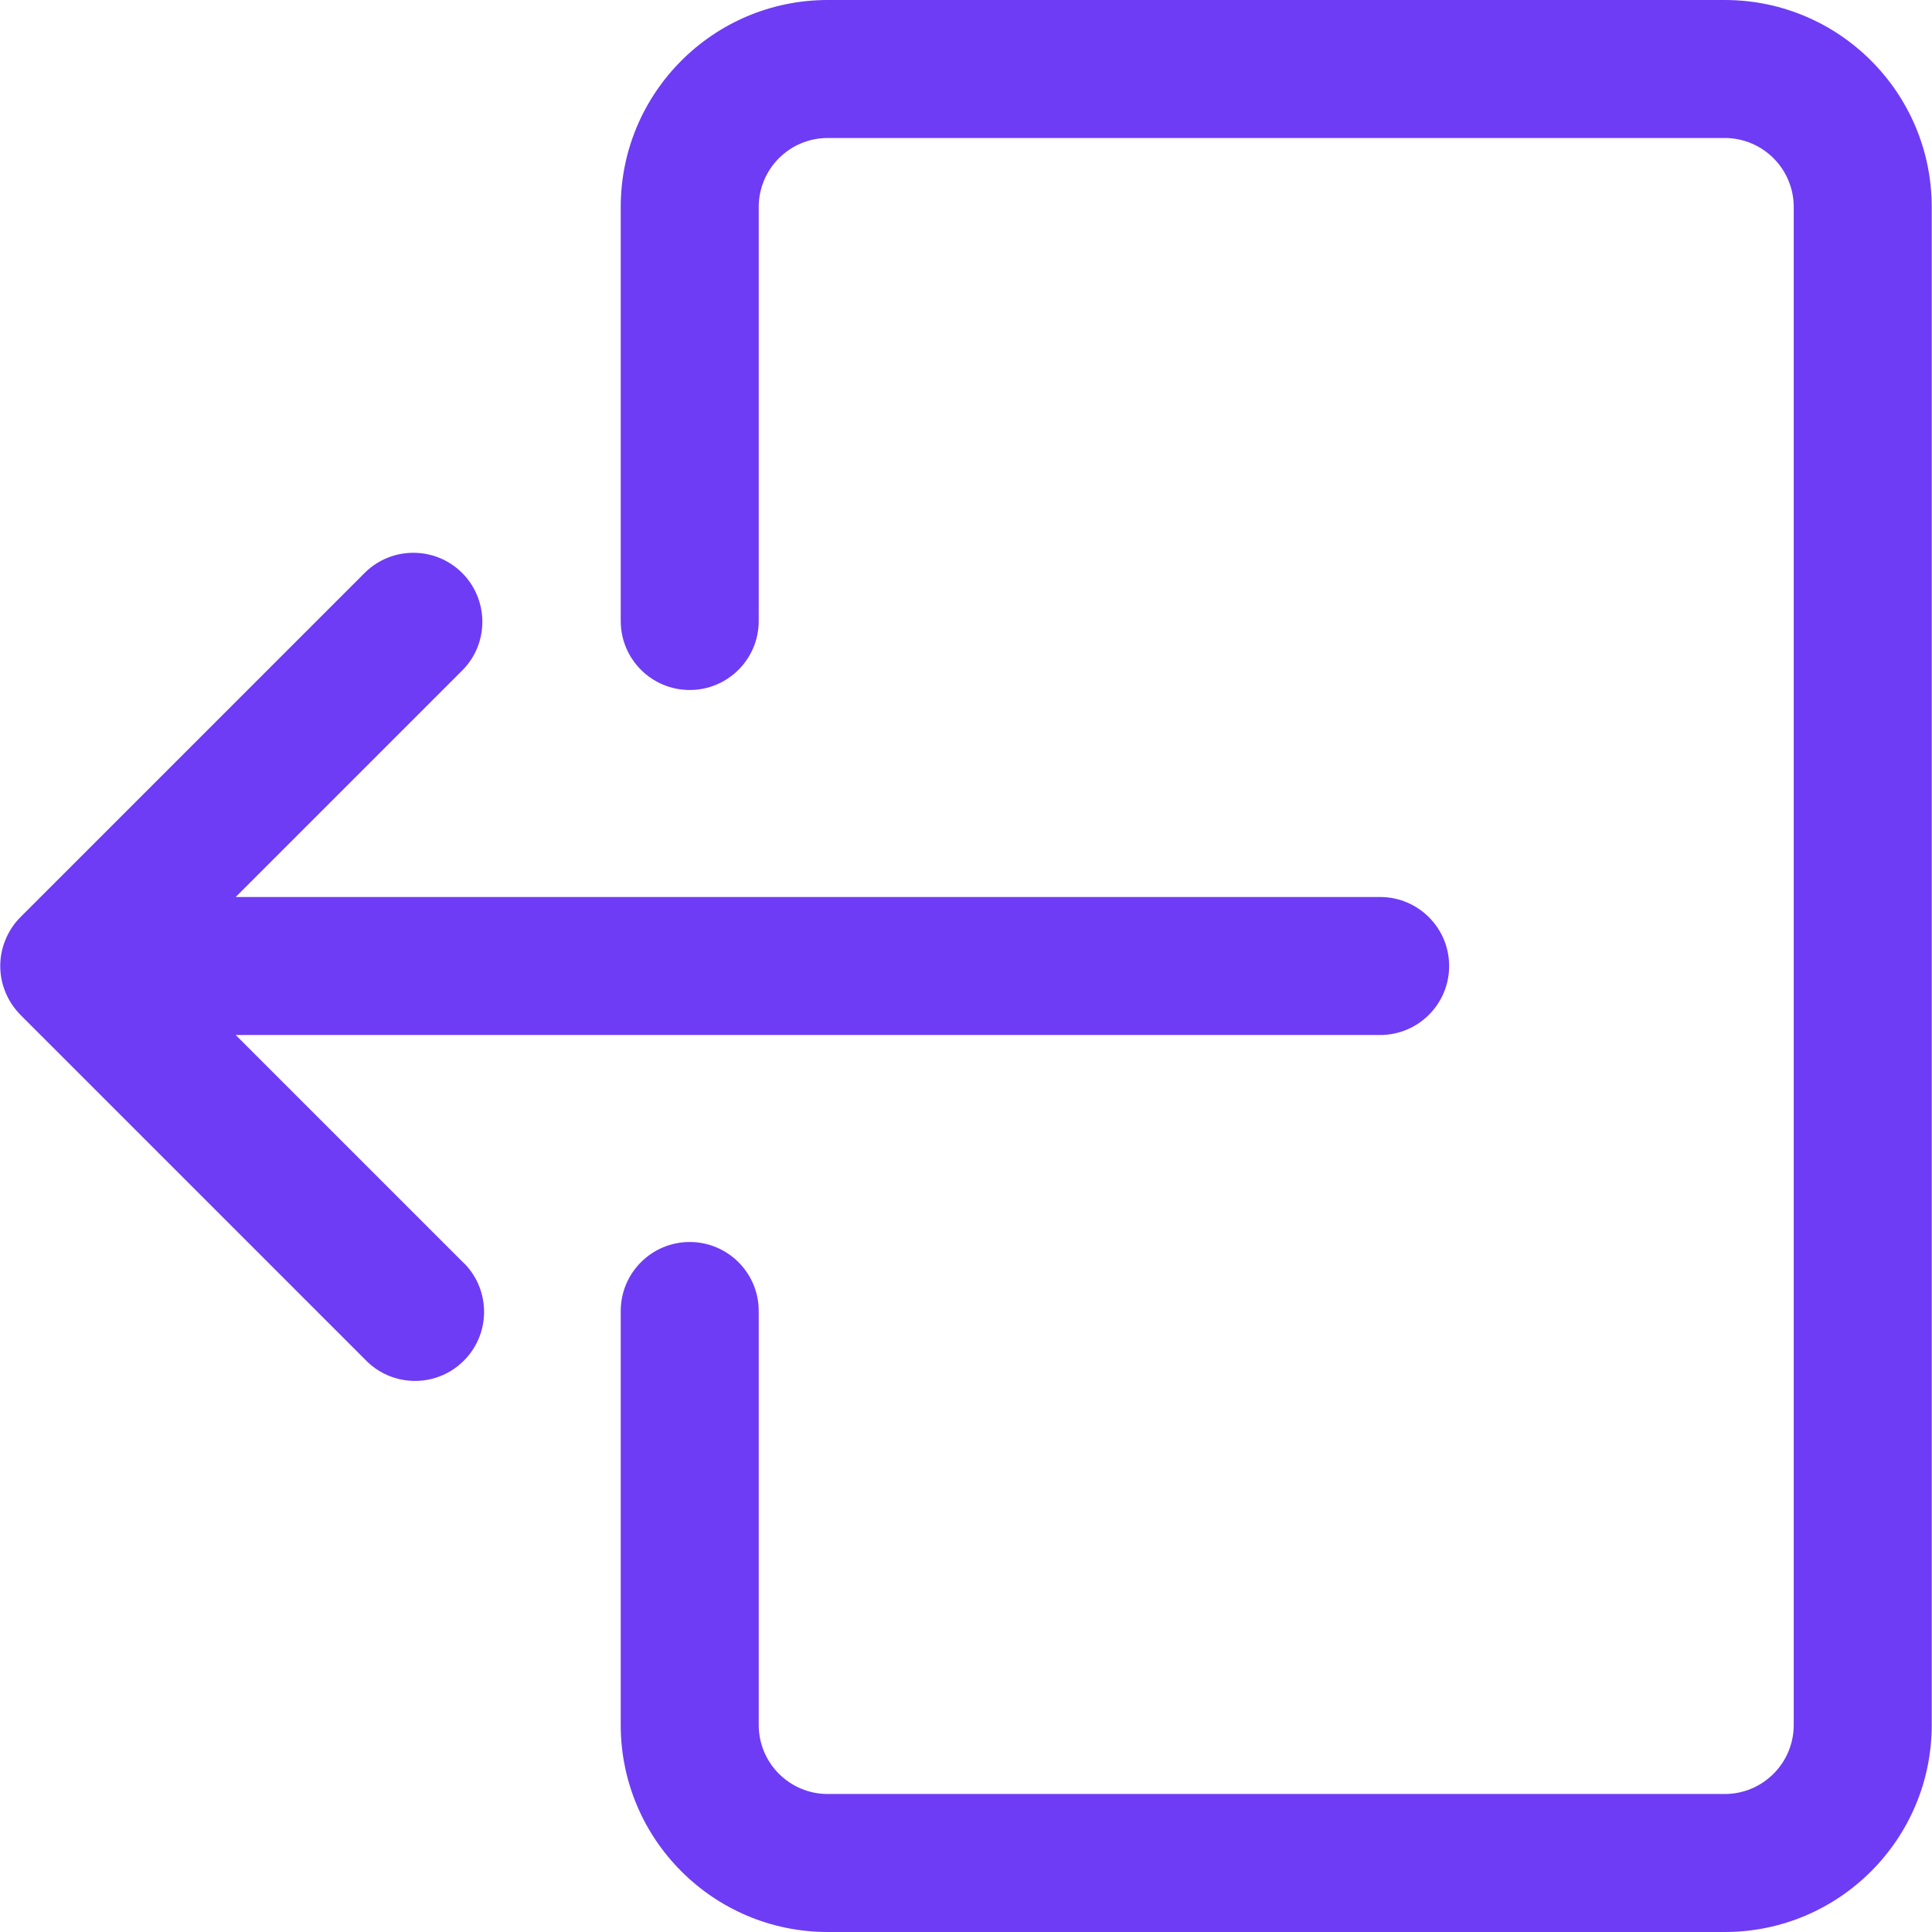 <svg width="14" height="14" viewBox="0 0 14 14" fill="none" xmlns="http://www.w3.org/2000/svg">
<path d="M12.498 0H5.998C5.17 0 4.498 0.672 4.498 1.5V4.5C4.498 4.776 4.722 5 4.998 5C5.274 5 5.498 4.776 5.498 4.5V1.5C5.498 1.224 5.722 1 5.998 1H12.498C12.774 1 12.998 1.224 12.998 1.5V12.5C12.998 12.776 12.774 13 12.498 13H5.998C5.722 13 5.498 12.776 5.498 12.5V9.5C5.498 9.224 5.274 9 4.998 9C4.722 9 4.498 9.224 4.498 9.5V12.5C4.498 13.328 5.17 14 5.998 14H12.498C13.326 14 13.998 13.328 13.998 12.5V1.5C13.998 0.672 13.326 0 12.498 0Z" fill="#6E3CF4"/>
<path d="M10.001 6.5H1.708L3.355 4.853C3.547 4.655 3.541 4.338 3.343 4.146C3.149 3.959 2.842 3.959 2.648 4.146L0.148 6.646C0.101 6.693 0.065 6.748 0.04 6.809C-0.011 6.931 -0.011 7.069 0.04 7.191C0.065 7.252 0.102 7.307 0.148 7.354L2.648 9.854C2.84 10.053 3.157 10.058 3.355 9.866C3.554 9.674 3.559 9.358 3.368 9.159C3.364 9.155 3.36 9.151 3.355 9.147L1.708 7.5H10.001C10.277 7.5 10.501 7.276 10.501 7C10.501 6.724 10.277 6.5 10.001 6.5Z" fill="#6E3CF4"/>
</svg>
